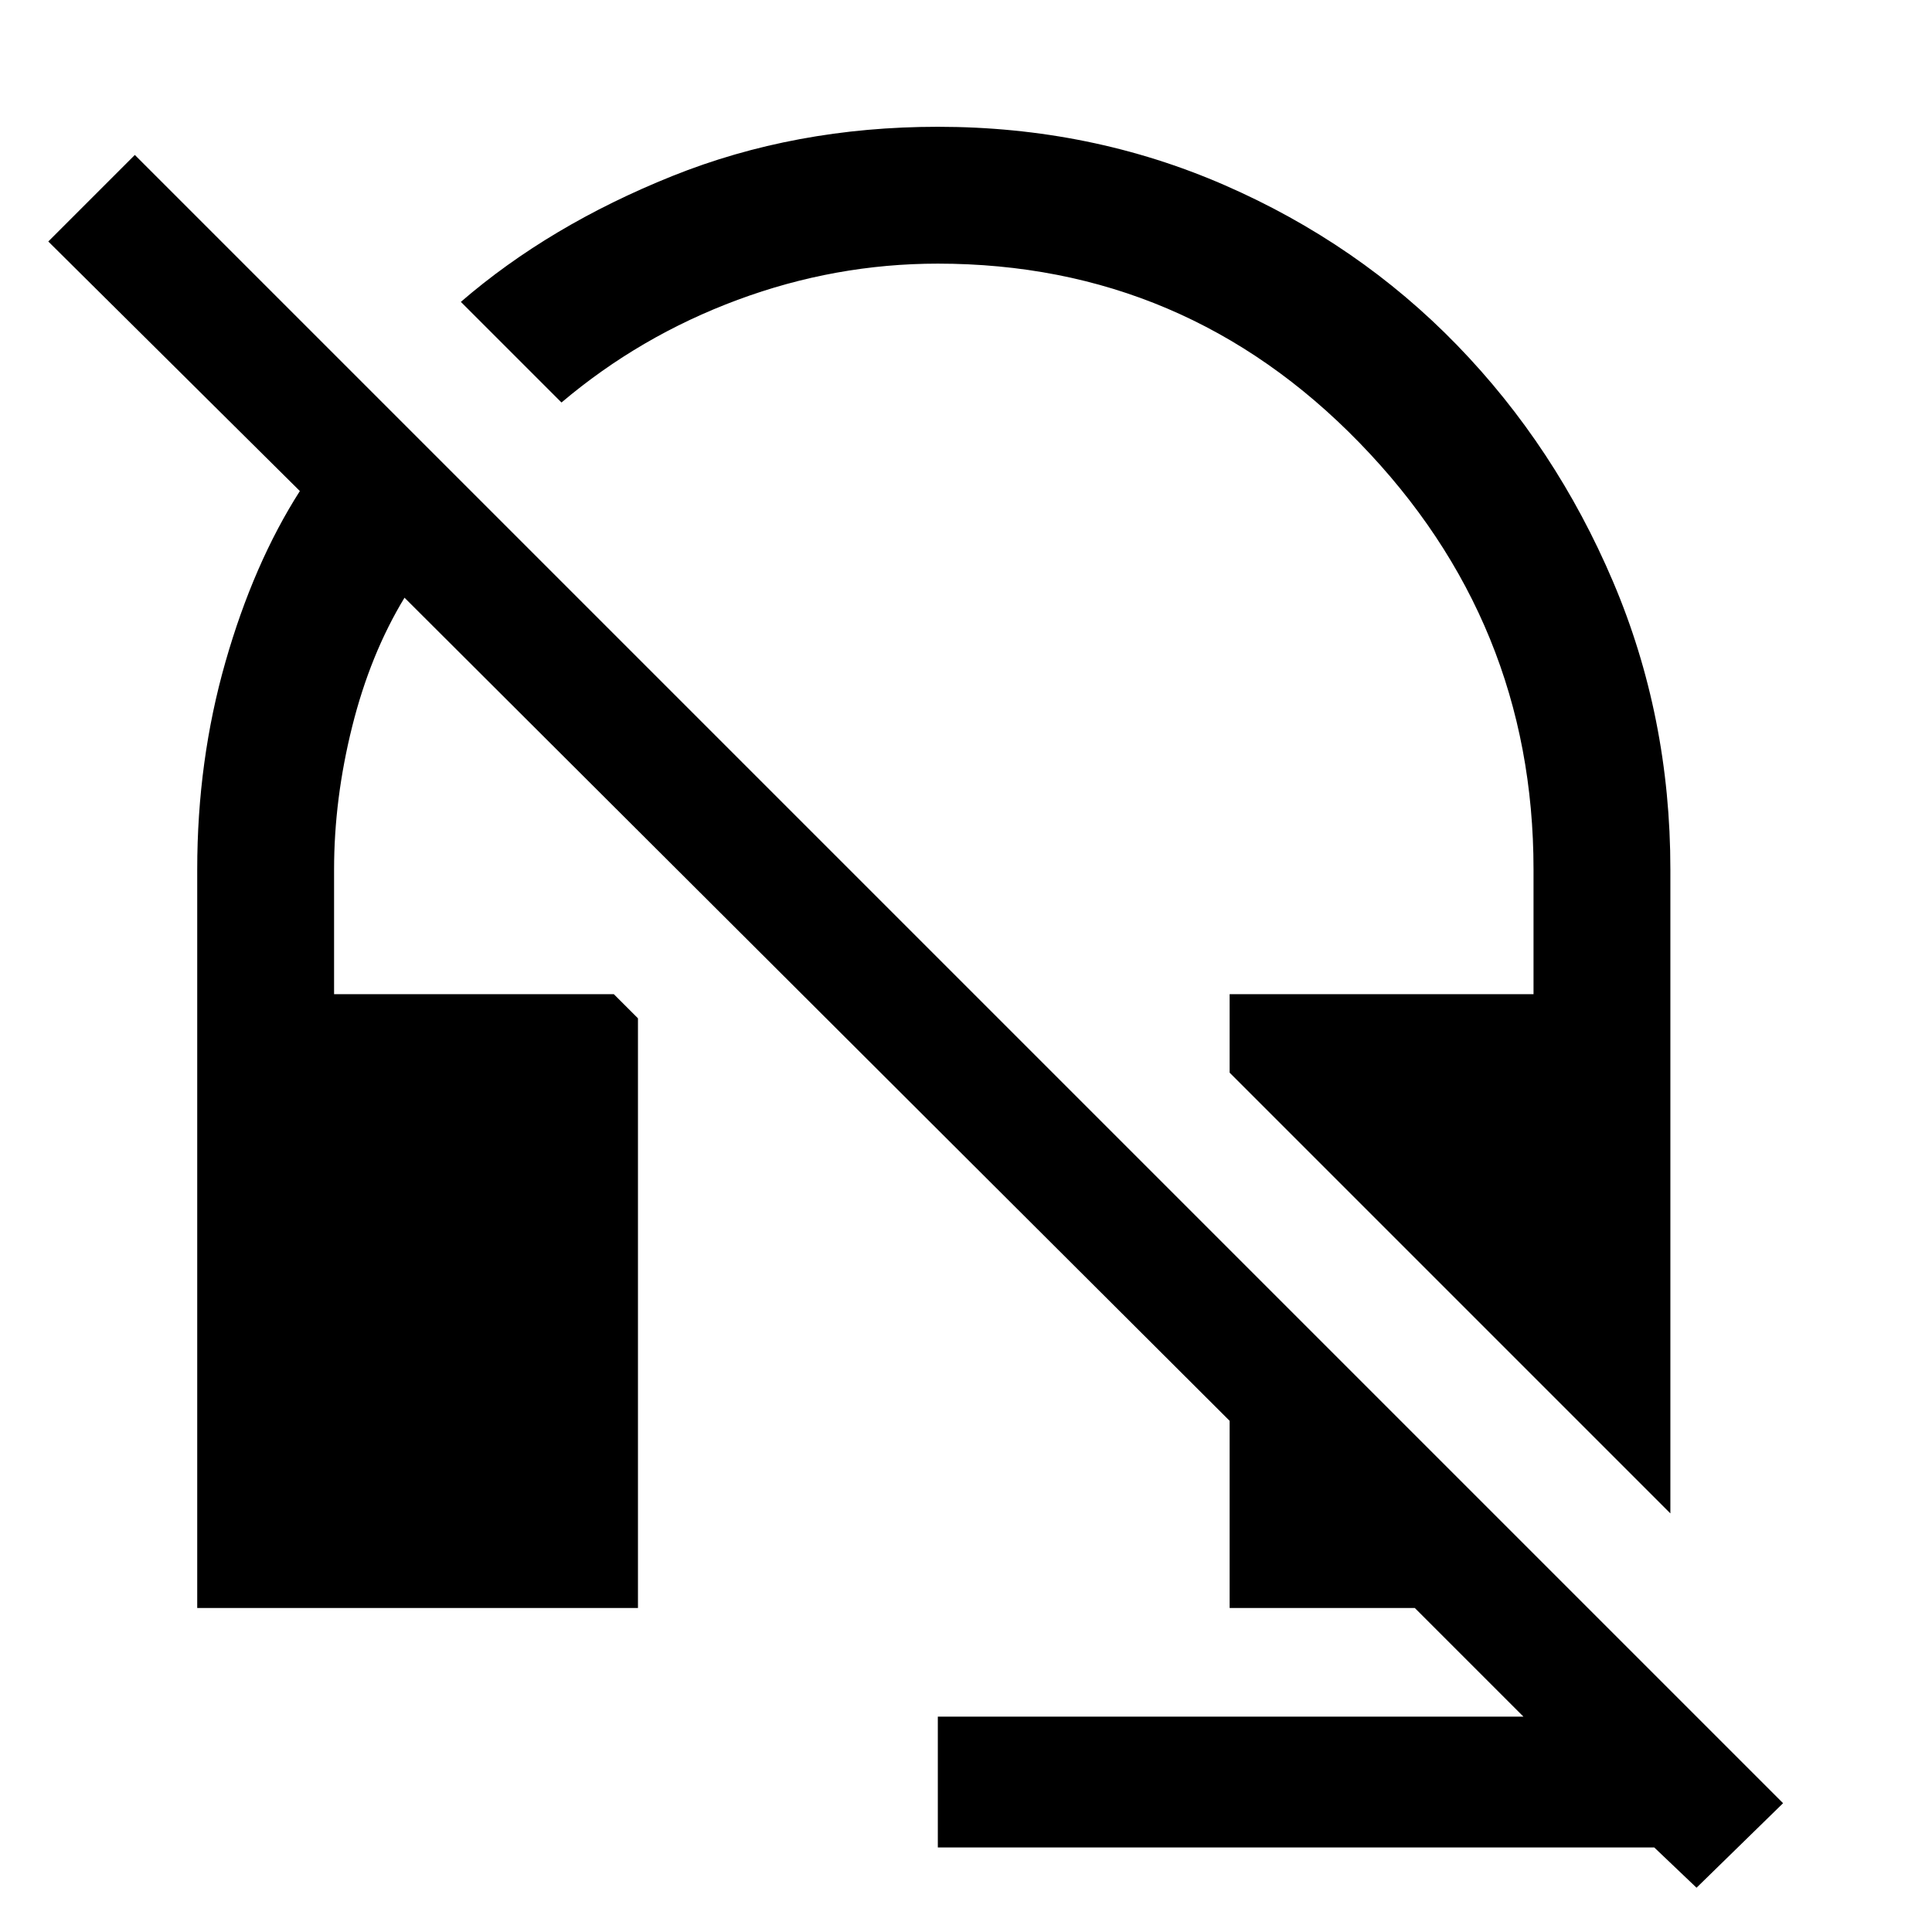 <svg xmlns="http://www.w3.org/2000/svg" width="48" height="48"><path d="M41.5 37.6 30.55 26.65V24.7h7.55v-3.1q0-6.15-4.325-10.6Q29.45 6.55 23.3 6.55q-2.55 0-4.975.9T13.95 10l-2.5-2.5q2.2-1.9 5.25-3.125t6.6-1.225q3.8 0 7.125 1.45T36.2 8.575q2.45 2.525 3.875 5.875Q41.5 17.8 41.5 21.6zm.65 9.3-1.05-1H23.3v-3.25h14.55l-2.7-2.7h-4.6V35.3l-20.5-20.45q-.85 1.4-1.3 3.2-.45 1.8-.45 3.55v3.1h6.95l.6.6v14.65H4.9V21.6q0-2.7.7-5.15t1.85-4.25L1.2 6l2.15-2.15L44.3 44.8z"/></svg>